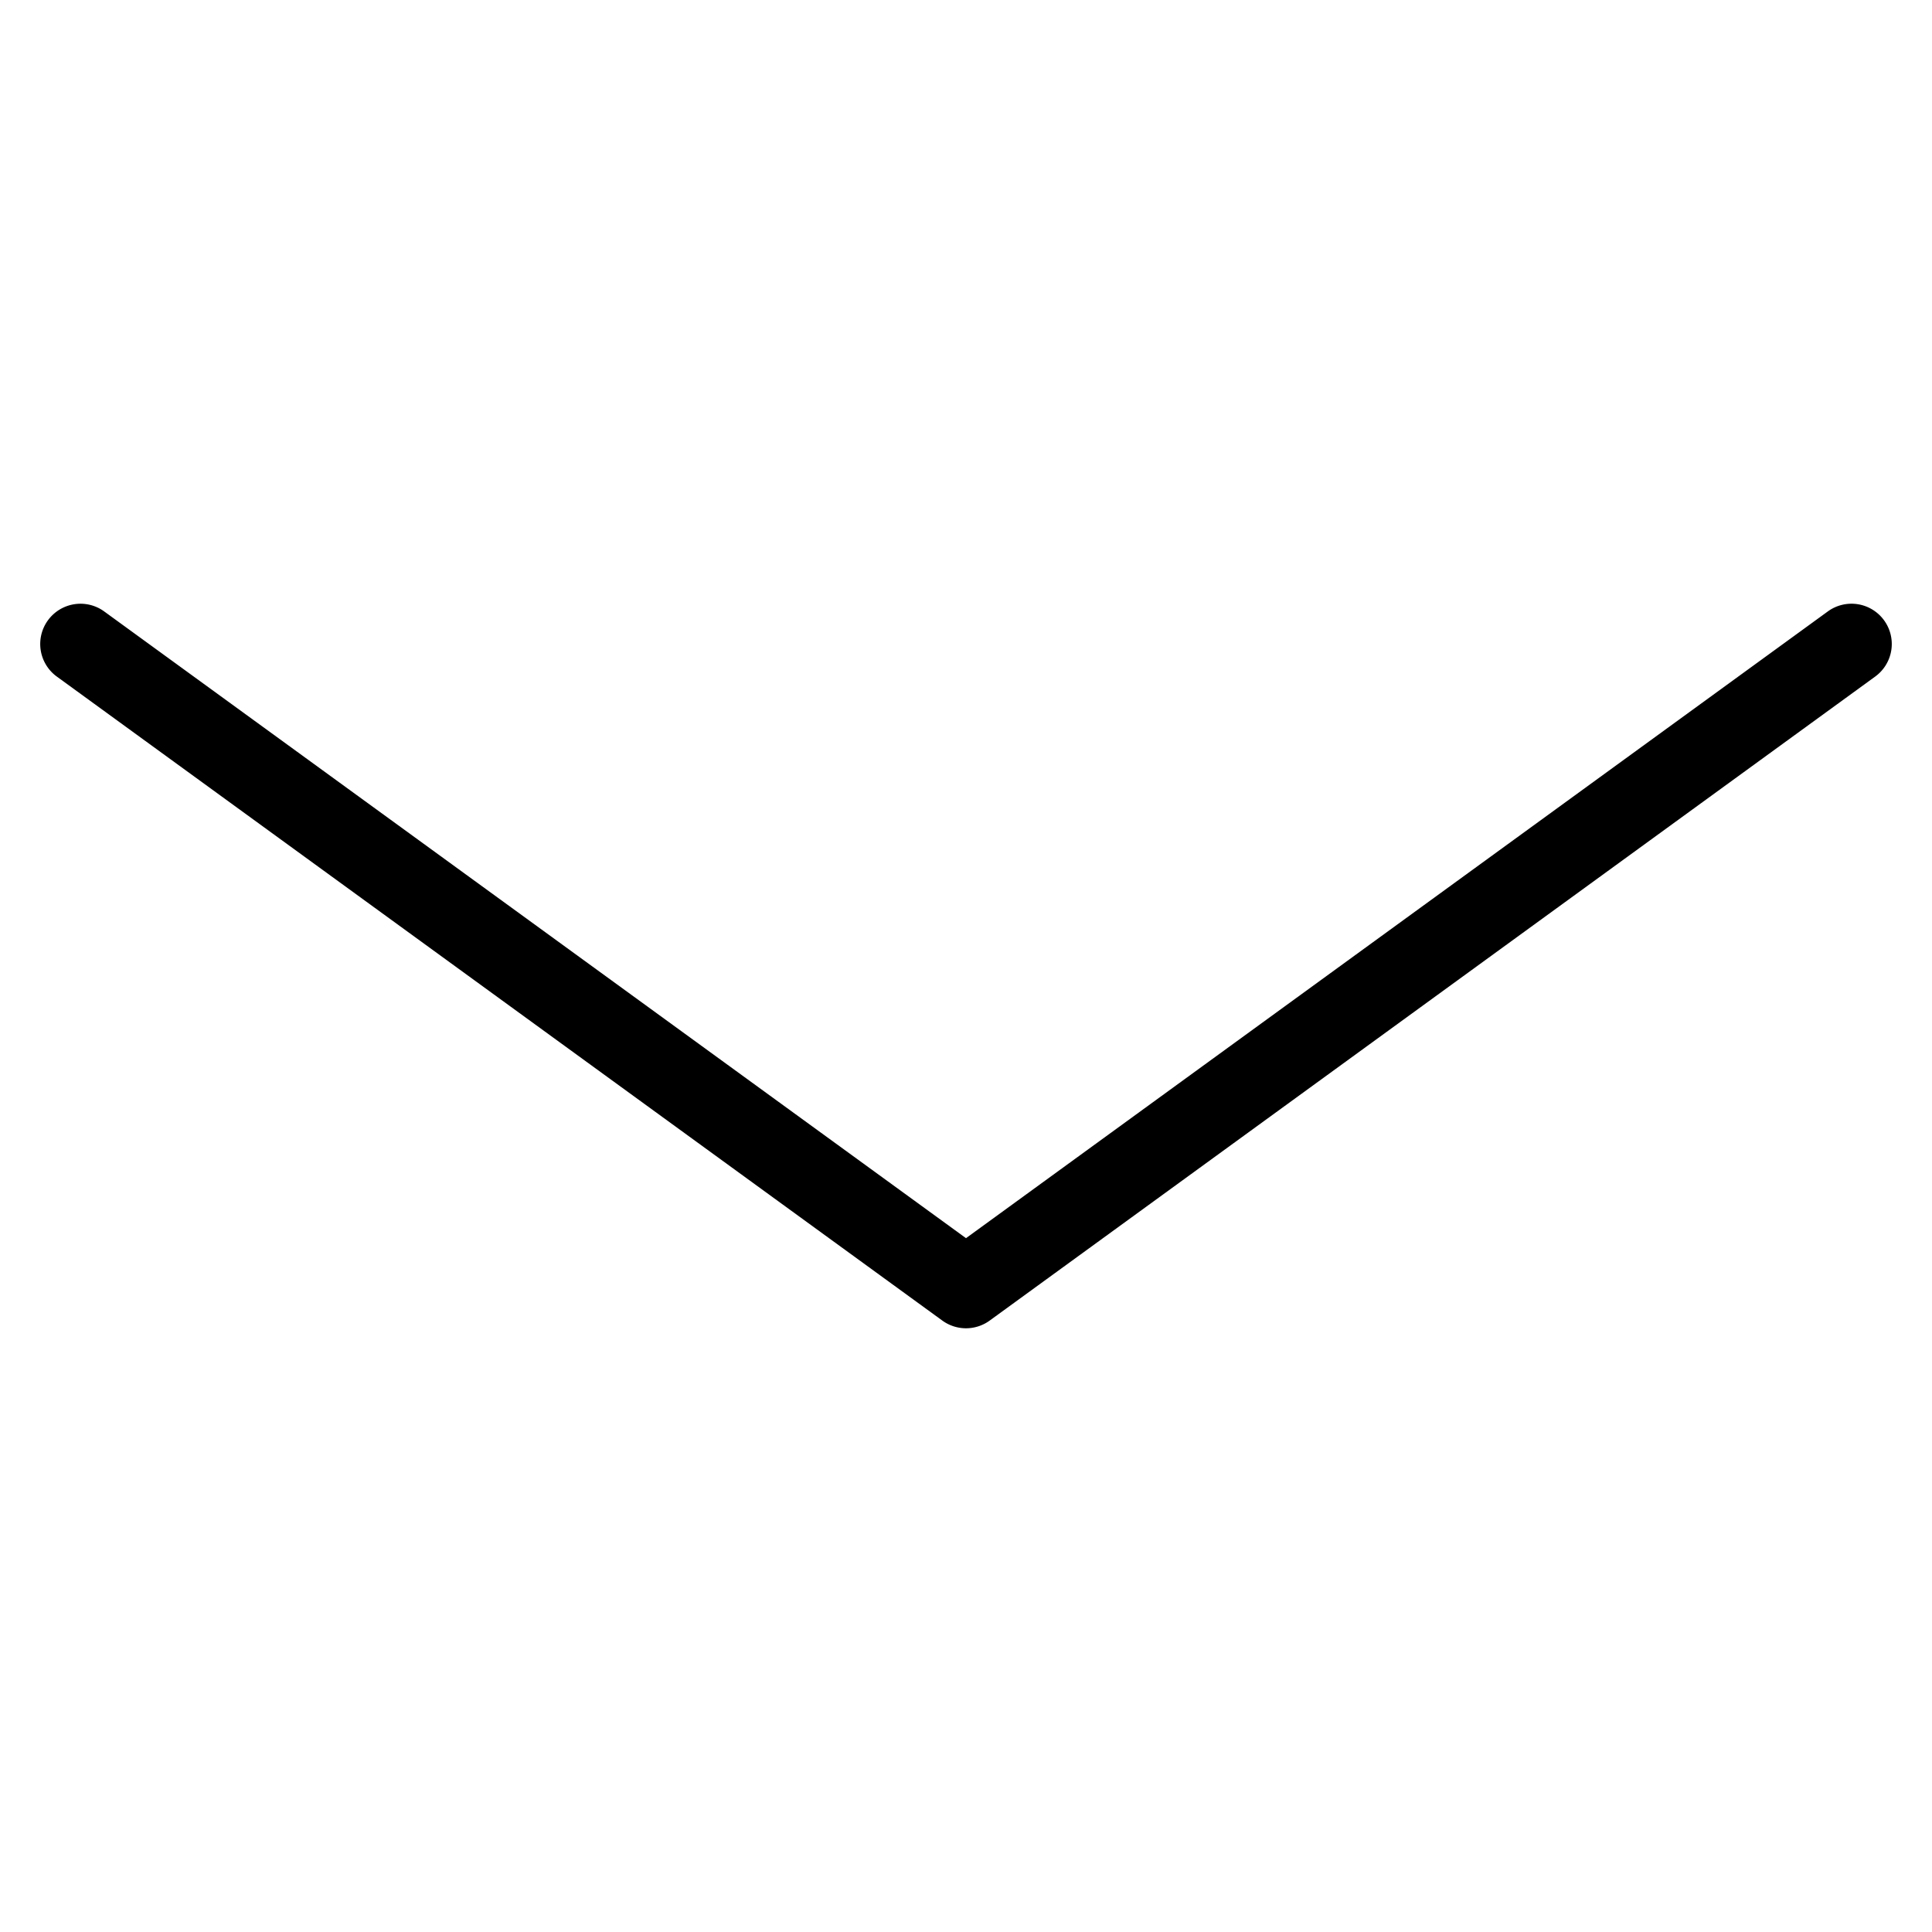<?xml version="1.0" encoding="UTF-8" standalone="no"?>
<svg
   width="24"
   height="24"
   fill="none"
   viewBox="0 0 24 24"
   version="1.1"
   id="svg1"
   xmlns="http://www.w3.org/2000/svg"
   xmlns:svg="http://www.w3.org/2000/svg">
  <defs
     id="defs1" />
  <path
     style="fill:currentColor;stroke-linecap:round;stroke-linejoin:round"
     d="m 0.922,7.506 a 0.5,0.5 0 0 0 -0.326,0.199 0.5,0.5 0 0 0 0.109,0.699 L 11.705,16.404 a 0.5,0.5 0 0 0 0.59,0 l 11,-8 A 0.5,0.5 0 0 0 23.404,7.705 0.5,0.5 0 0 0 22.705,7.596 L 12,15.381 1.295,7.596 A 0.5,0.5 0 0 0 0.922,7.506 Z"
     id="path1" />
</svg>

